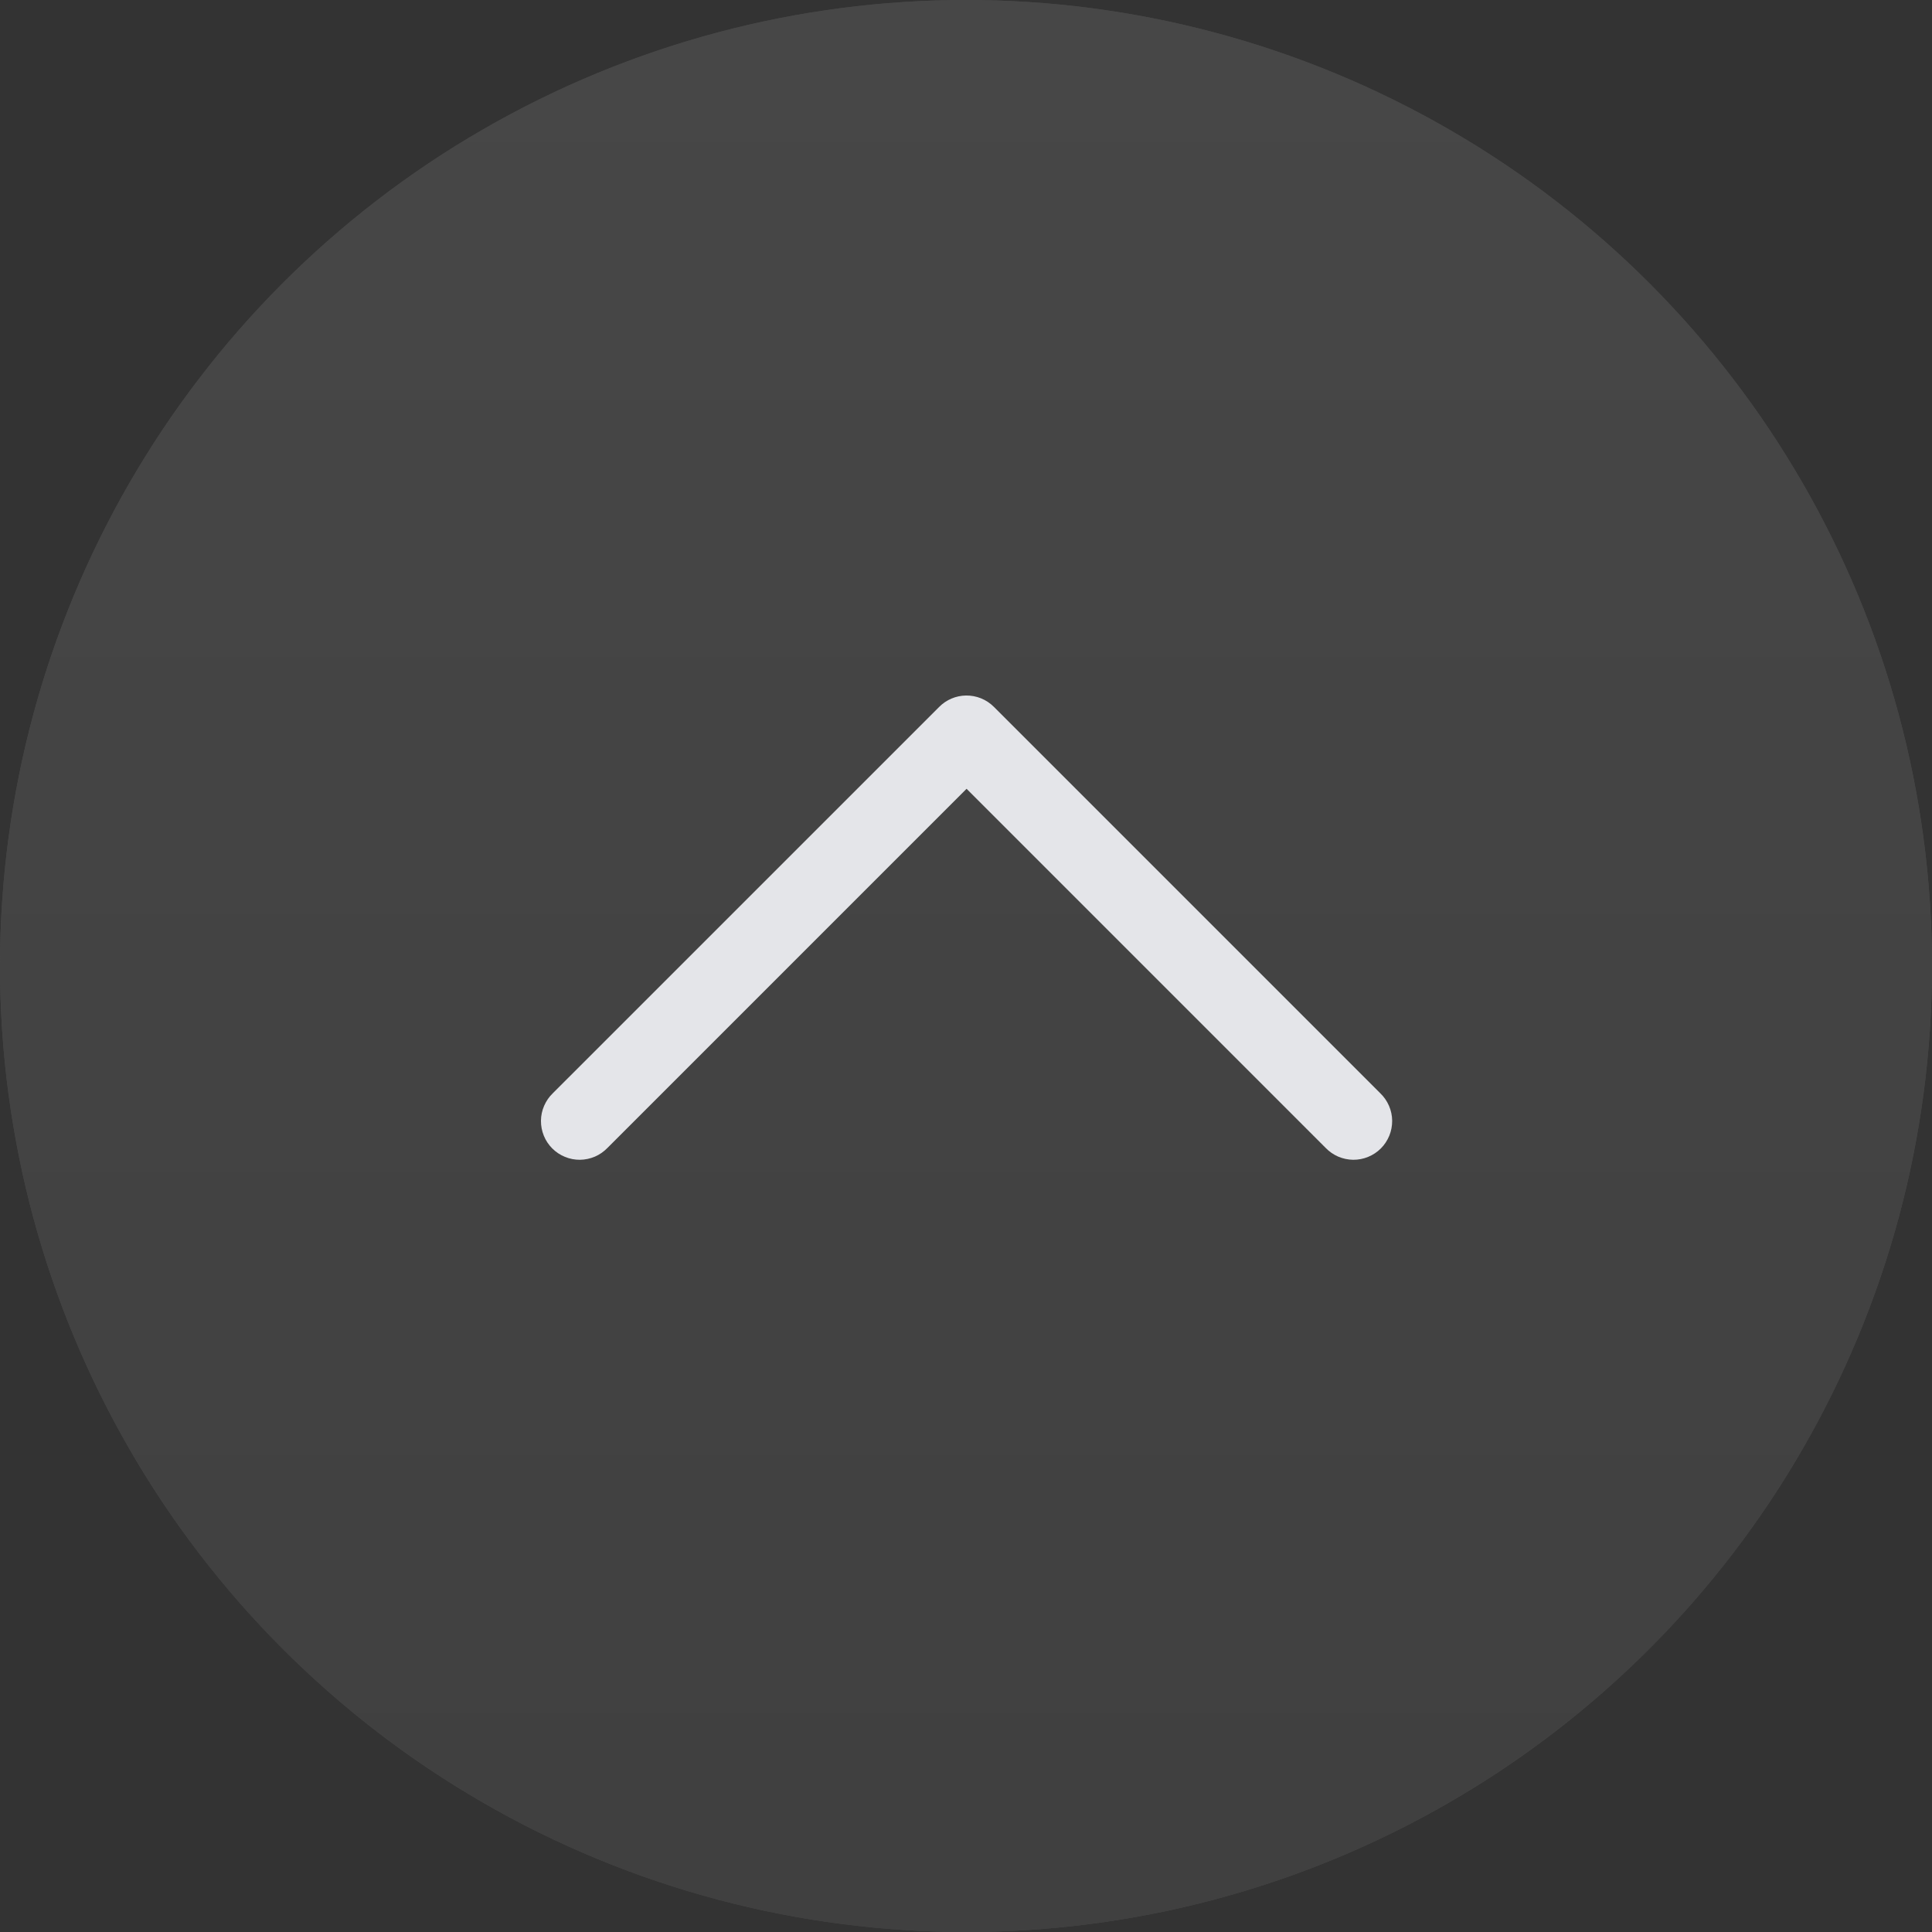 <svg width="50" height="50" viewBox="0 0 50 50" fill="none" xmlns="http://www.w3.org/2000/svg">
<rect x="0" y="0" width="50" height="50" fill="#333333" stroke="none"/>
<g opacity="0.1">
<circle cx="25" cy="25" r="25" fill="white"/>
<circle cx="25" cy="25" r="25" fill="url(#paint0_linear)"/>
</g>
<path d="M24.999 18C24.739 18.004 24.491 18.109 24.308 18.293L14.307 28.293C14.211 28.385 14.135 28.496 14.082 28.618C14.029 28.74 14.001 28.871 14 29.004C13.999 29.137 14.024 29.269 14.074 29.392C14.124 29.516 14.199 29.628 14.293 29.722C14.387 29.816 14.499 29.89 14.622 29.94C14.745 29.991 14.877 30.016 15.01 30.015C15.143 30.013 15.275 29.985 15.397 29.933C15.519 29.88 15.629 29.803 15.722 29.707L25.015 20.414L34.307 29.707C34.4 29.803 34.51 29.88 34.632 29.933C34.754 29.985 34.886 30.013 35.019 30.015C35.152 30.016 35.284 29.991 35.407 29.94C35.53 29.89 35.642 29.816 35.736 29.722C35.83 29.628 35.904 29.516 35.955 29.392C36.005 29.269 36.03 29.137 36.029 29.004C36.028 28.871 36 28.74 35.947 28.618C35.894 28.496 35.818 28.385 35.721 28.293L25.721 18.293C25.627 18.198 25.514 18.124 25.39 18.073C25.266 18.023 25.133 17.998 24.999 18Z" fill="#E4E5E9"/>
<defs>
<linearGradient id="paint0_linear" x1="25" y1="0" x2="25" y2="50" gradientUnits="userSpaceOnUse">
<stop stop-color="white"/>
<stop offset="1" stop-color="#B4B4B4"/>
</linearGradient>
</defs>
</svg>
